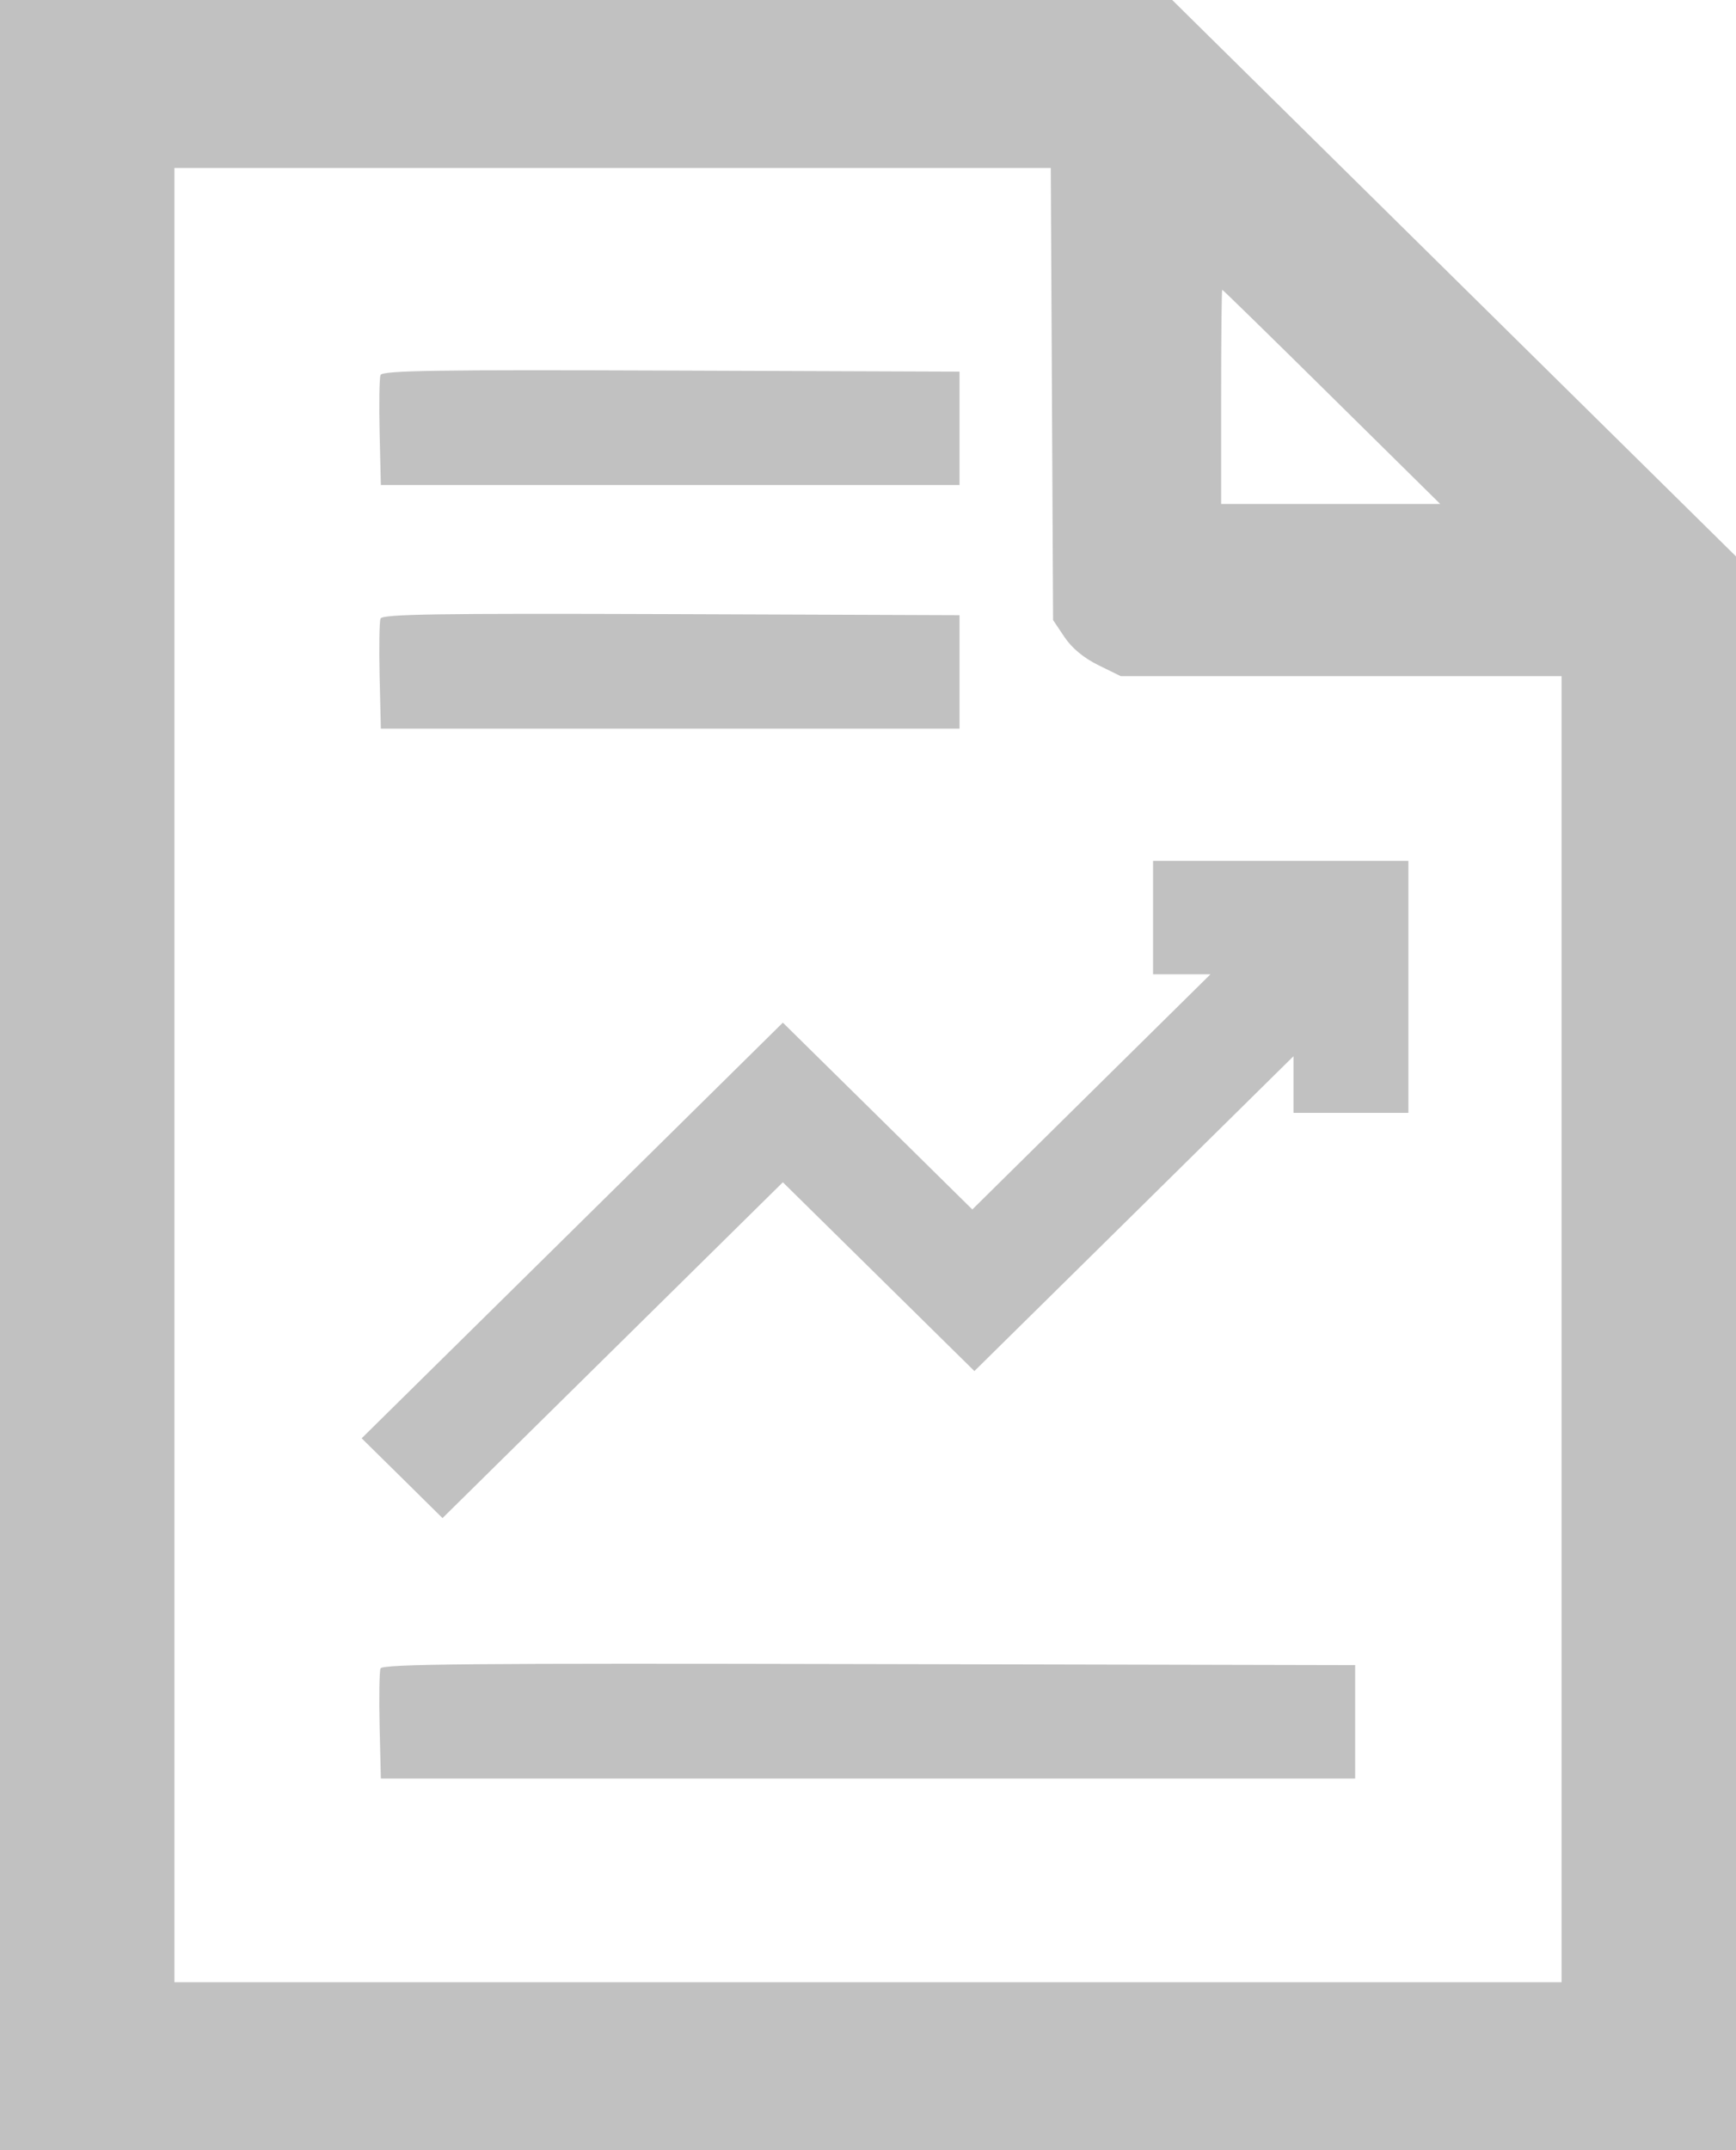 <svg width="21" height="26" viewBox="0 0 21 26" fill="none" xmlns="http://www.w3.org/2000/svg">
<path fill-rule="evenodd" clip-rule="evenodd" d="M0 13V26H10.5H21V16.364V6.728L17.59 3.364L14.18 0H7.09H0V13ZM12.725 4.764L12.739 7.498L12.877 7.704C12.967 7.838 13.11 7.956 13.286 8.043L13.557 8.176H16.223H18.89V16.072V23.969H10.5H2.11V13V2.031H7.41H12.711L12.725 4.764ZM16.11 4.799L17.422 6.094H16.097H14.772V4.799C14.772 4.087 14.778 3.504 14.785 3.504C14.793 3.504 15.389 4.087 16.11 4.799ZM4.603 4.535C4.589 4.571 4.584 4.886 4.592 5.233L4.607 5.865H8.107H11.607V5.18V4.494L8.118 4.481C5.277 4.47 4.625 4.48 4.603 4.535ZM4.603 7.48C4.589 7.517 4.584 7.831 4.592 8.179L4.607 8.811H8.107H11.607V8.125V7.439L8.118 7.426C5.277 7.416 4.625 7.426 4.603 7.48ZM13.948 11.096V11.781H14.296H14.643L13.202 13.203L11.762 14.625L10.616 13.495L9.47 12.366L6.923 14.879L4.375 17.392L4.864 17.874L5.353 18.357L7.412 16.326L9.47 14.296L10.629 15.438L11.787 16.579L13.717 14.676L15.647 12.772V13.114V13.457H16.342H17.037V11.934V10.41H15.493H13.948V11.096ZM4.603 20.175C4.589 20.212 4.584 20.526 4.592 20.874L4.607 21.506H10.5H16.393V20.82V20.135L10.511 20.122C5.701 20.111 4.625 20.121 4.603 20.175Z" fill="#C1C1C1"/>
</svg>
